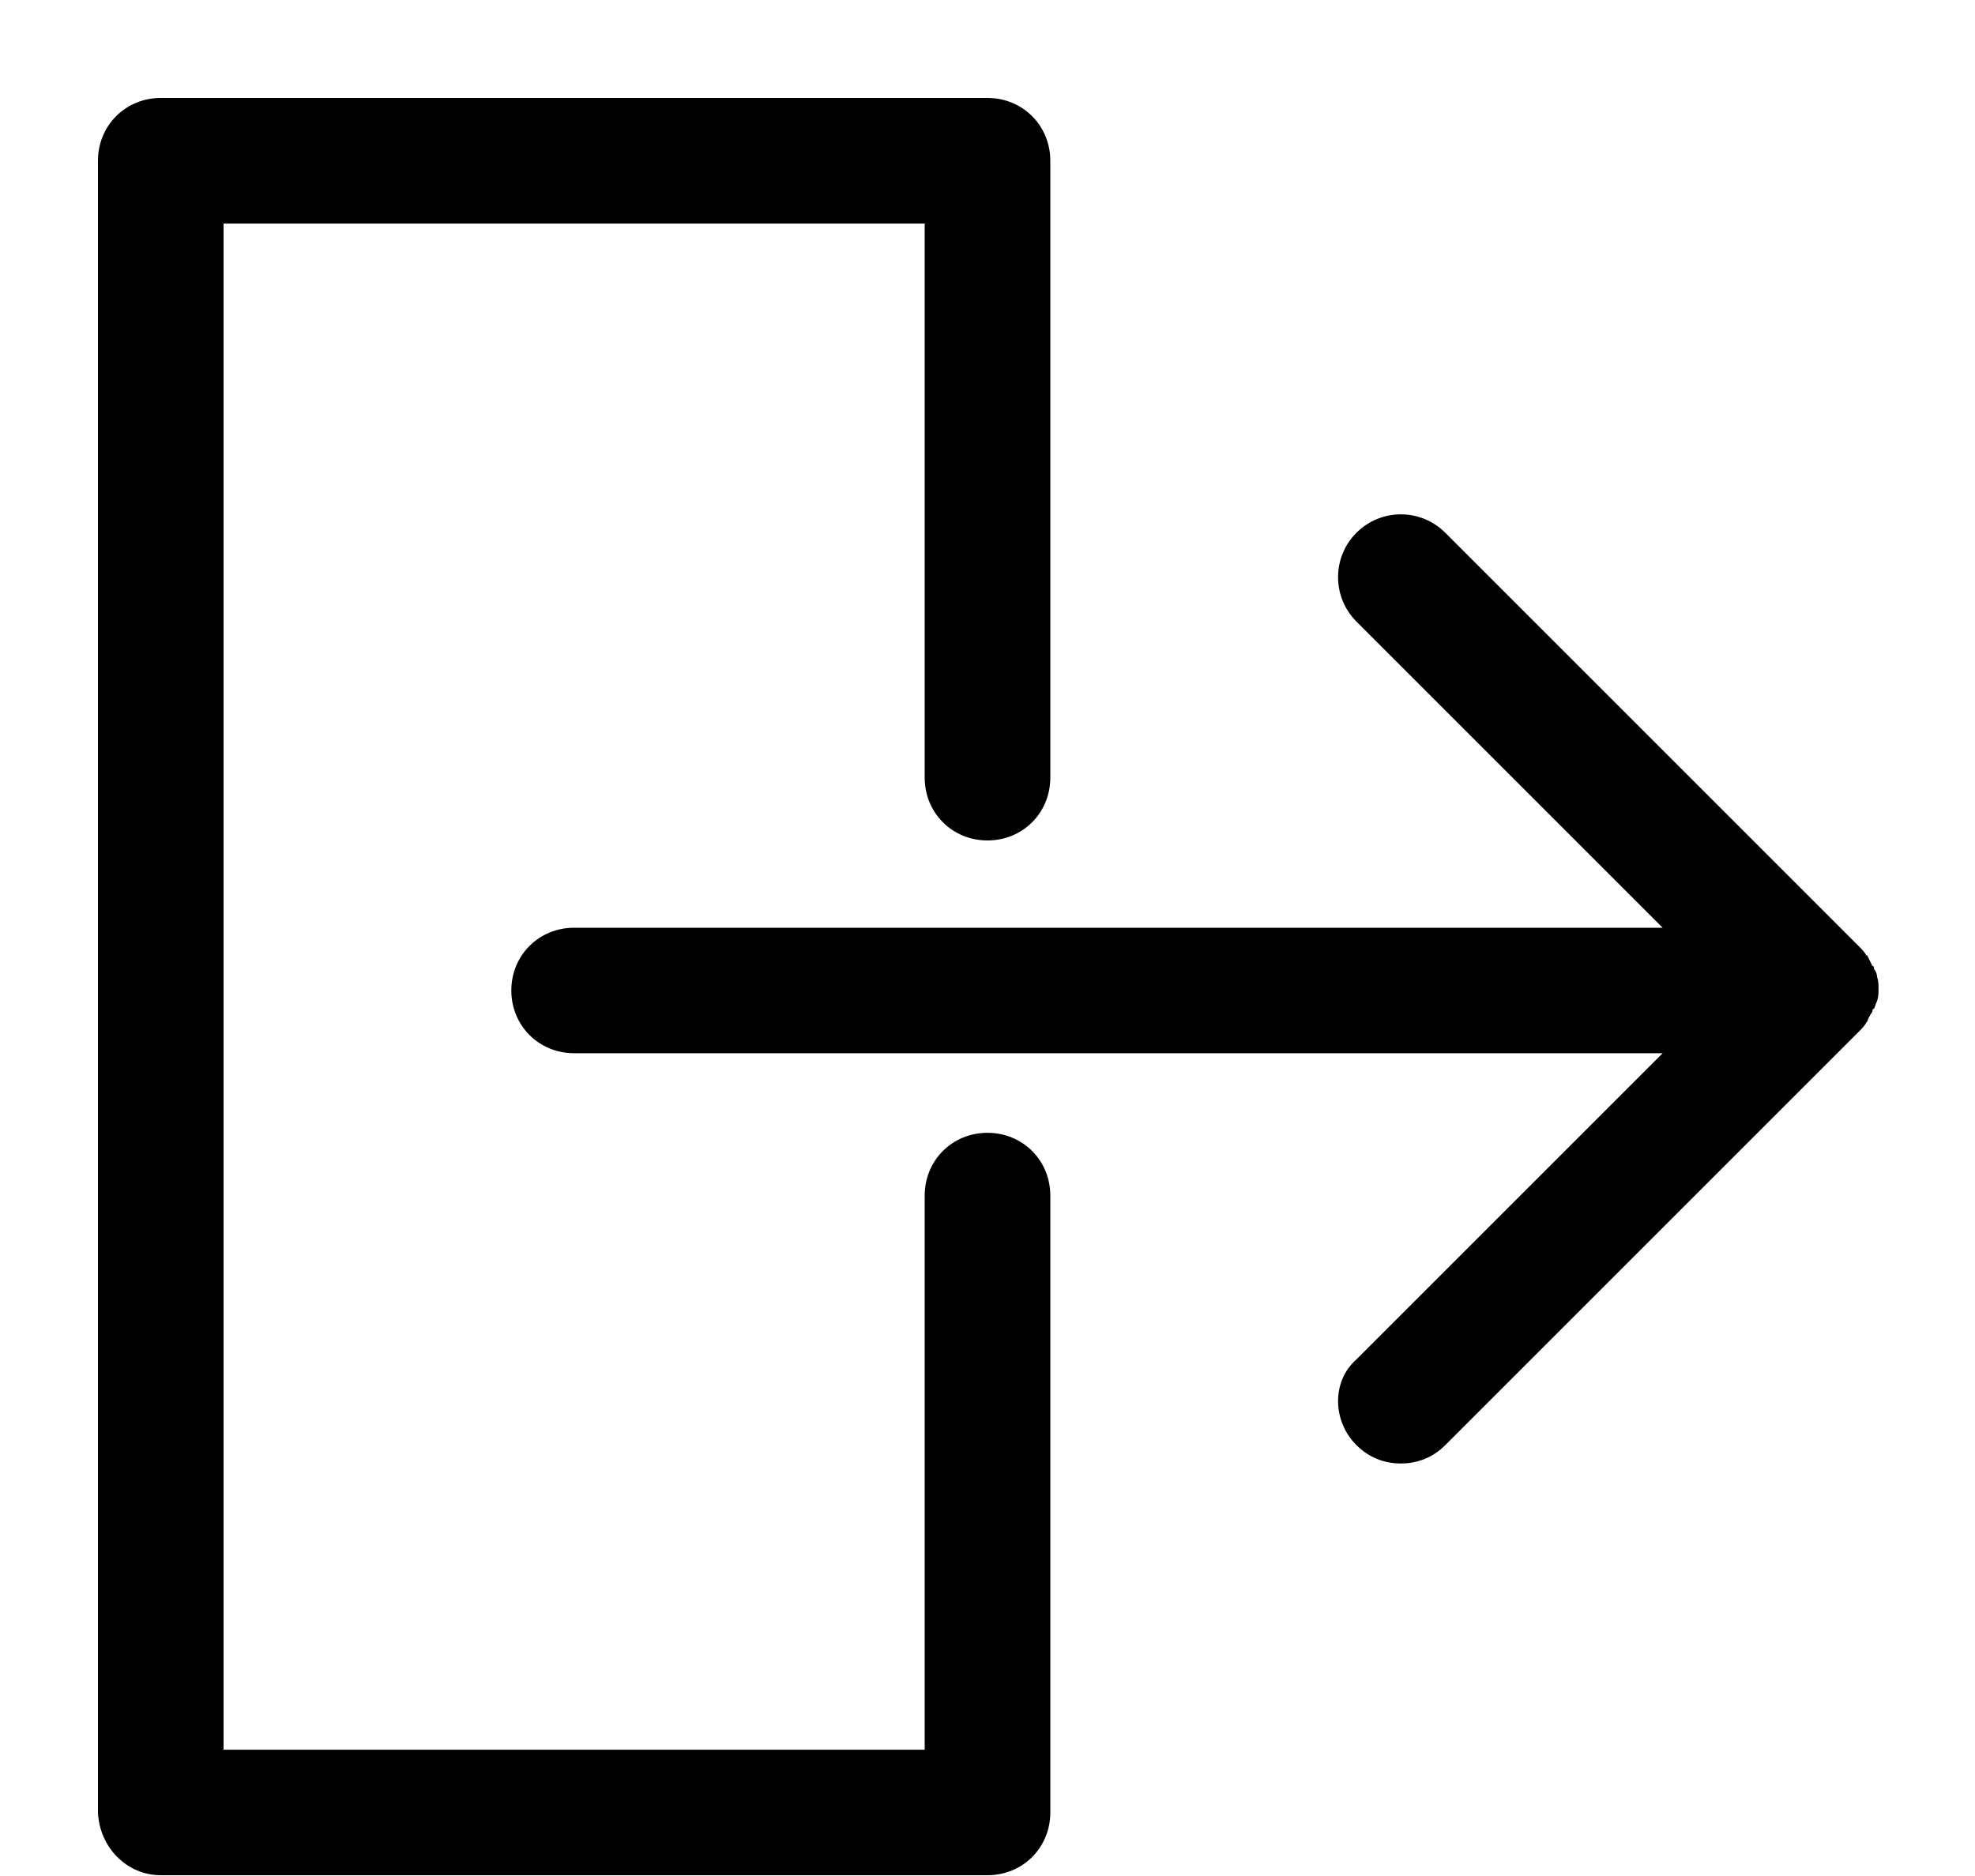 <svg id="exit" viewBox="0 0 20 19" xmlns="http://www.w3.org/2000/svg">
<path d="M13.736 14.636C13.86 14.76 14.015 14.822 14.186 14.822C14.357 14.822 14.512 14.76 14.636 14.636L18.822 10.45C18.853 10.419 18.884 10.388 18.899 10.357C18.899 10.357 18.915 10.341 18.915 10.326C18.93 10.295 18.946 10.264 18.961 10.248C18.961 10.233 18.961 10.217 18.977 10.217C18.992 10.186 18.992 10.171 19.008 10.14C19.023 10.093 19.023 10.062 19.023 10.016C19.023 9.969 19.023 9.938 19.008 9.892C19.008 9.861 18.992 9.83 18.977 9.814C18.977 9.799 18.977 9.783 18.961 9.783C18.946 9.752 18.93 9.721 18.915 9.69C18.915 9.69 18.915 9.675 18.899 9.675C18.884 9.644 18.853 9.613 18.822 9.582L14.636 5.396C14.387 5.147 13.984 5.147 13.736 5.396C13.488 5.644 13.488 6.047 13.736 6.295L16.837 9.396H5.814C5.457 9.396 5.178 9.675 5.178 10.031C5.178 10.388 5.457 10.667 5.814 10.667H16.837L13.736 13.768C13.488 13.985 13.488 14.388 13.736 14.636Z" />
<path d="M1.628 18.992H10C10.357 18.992 10.636 18.713 10.636 18.357V12.109C10.636 11.752 10.357 11.473 10 11.473C9.643 11.473 9.364 11.752 9.364 12.109V17.721H2.264V2.264H9.364V7.876C9.364 8.233 9.643 8.512 10 8.512C10.357 8.512 10.636 8.233 10.636 7.876V1.628C10.636 1.272 10.357 0.992 10 0.992H1.628C1.271 0.992 0.992 1.272 0.992 1.628V18.357C1.008 18.713 1.287 18.992 1.628 18.992Z" />
</svg>
